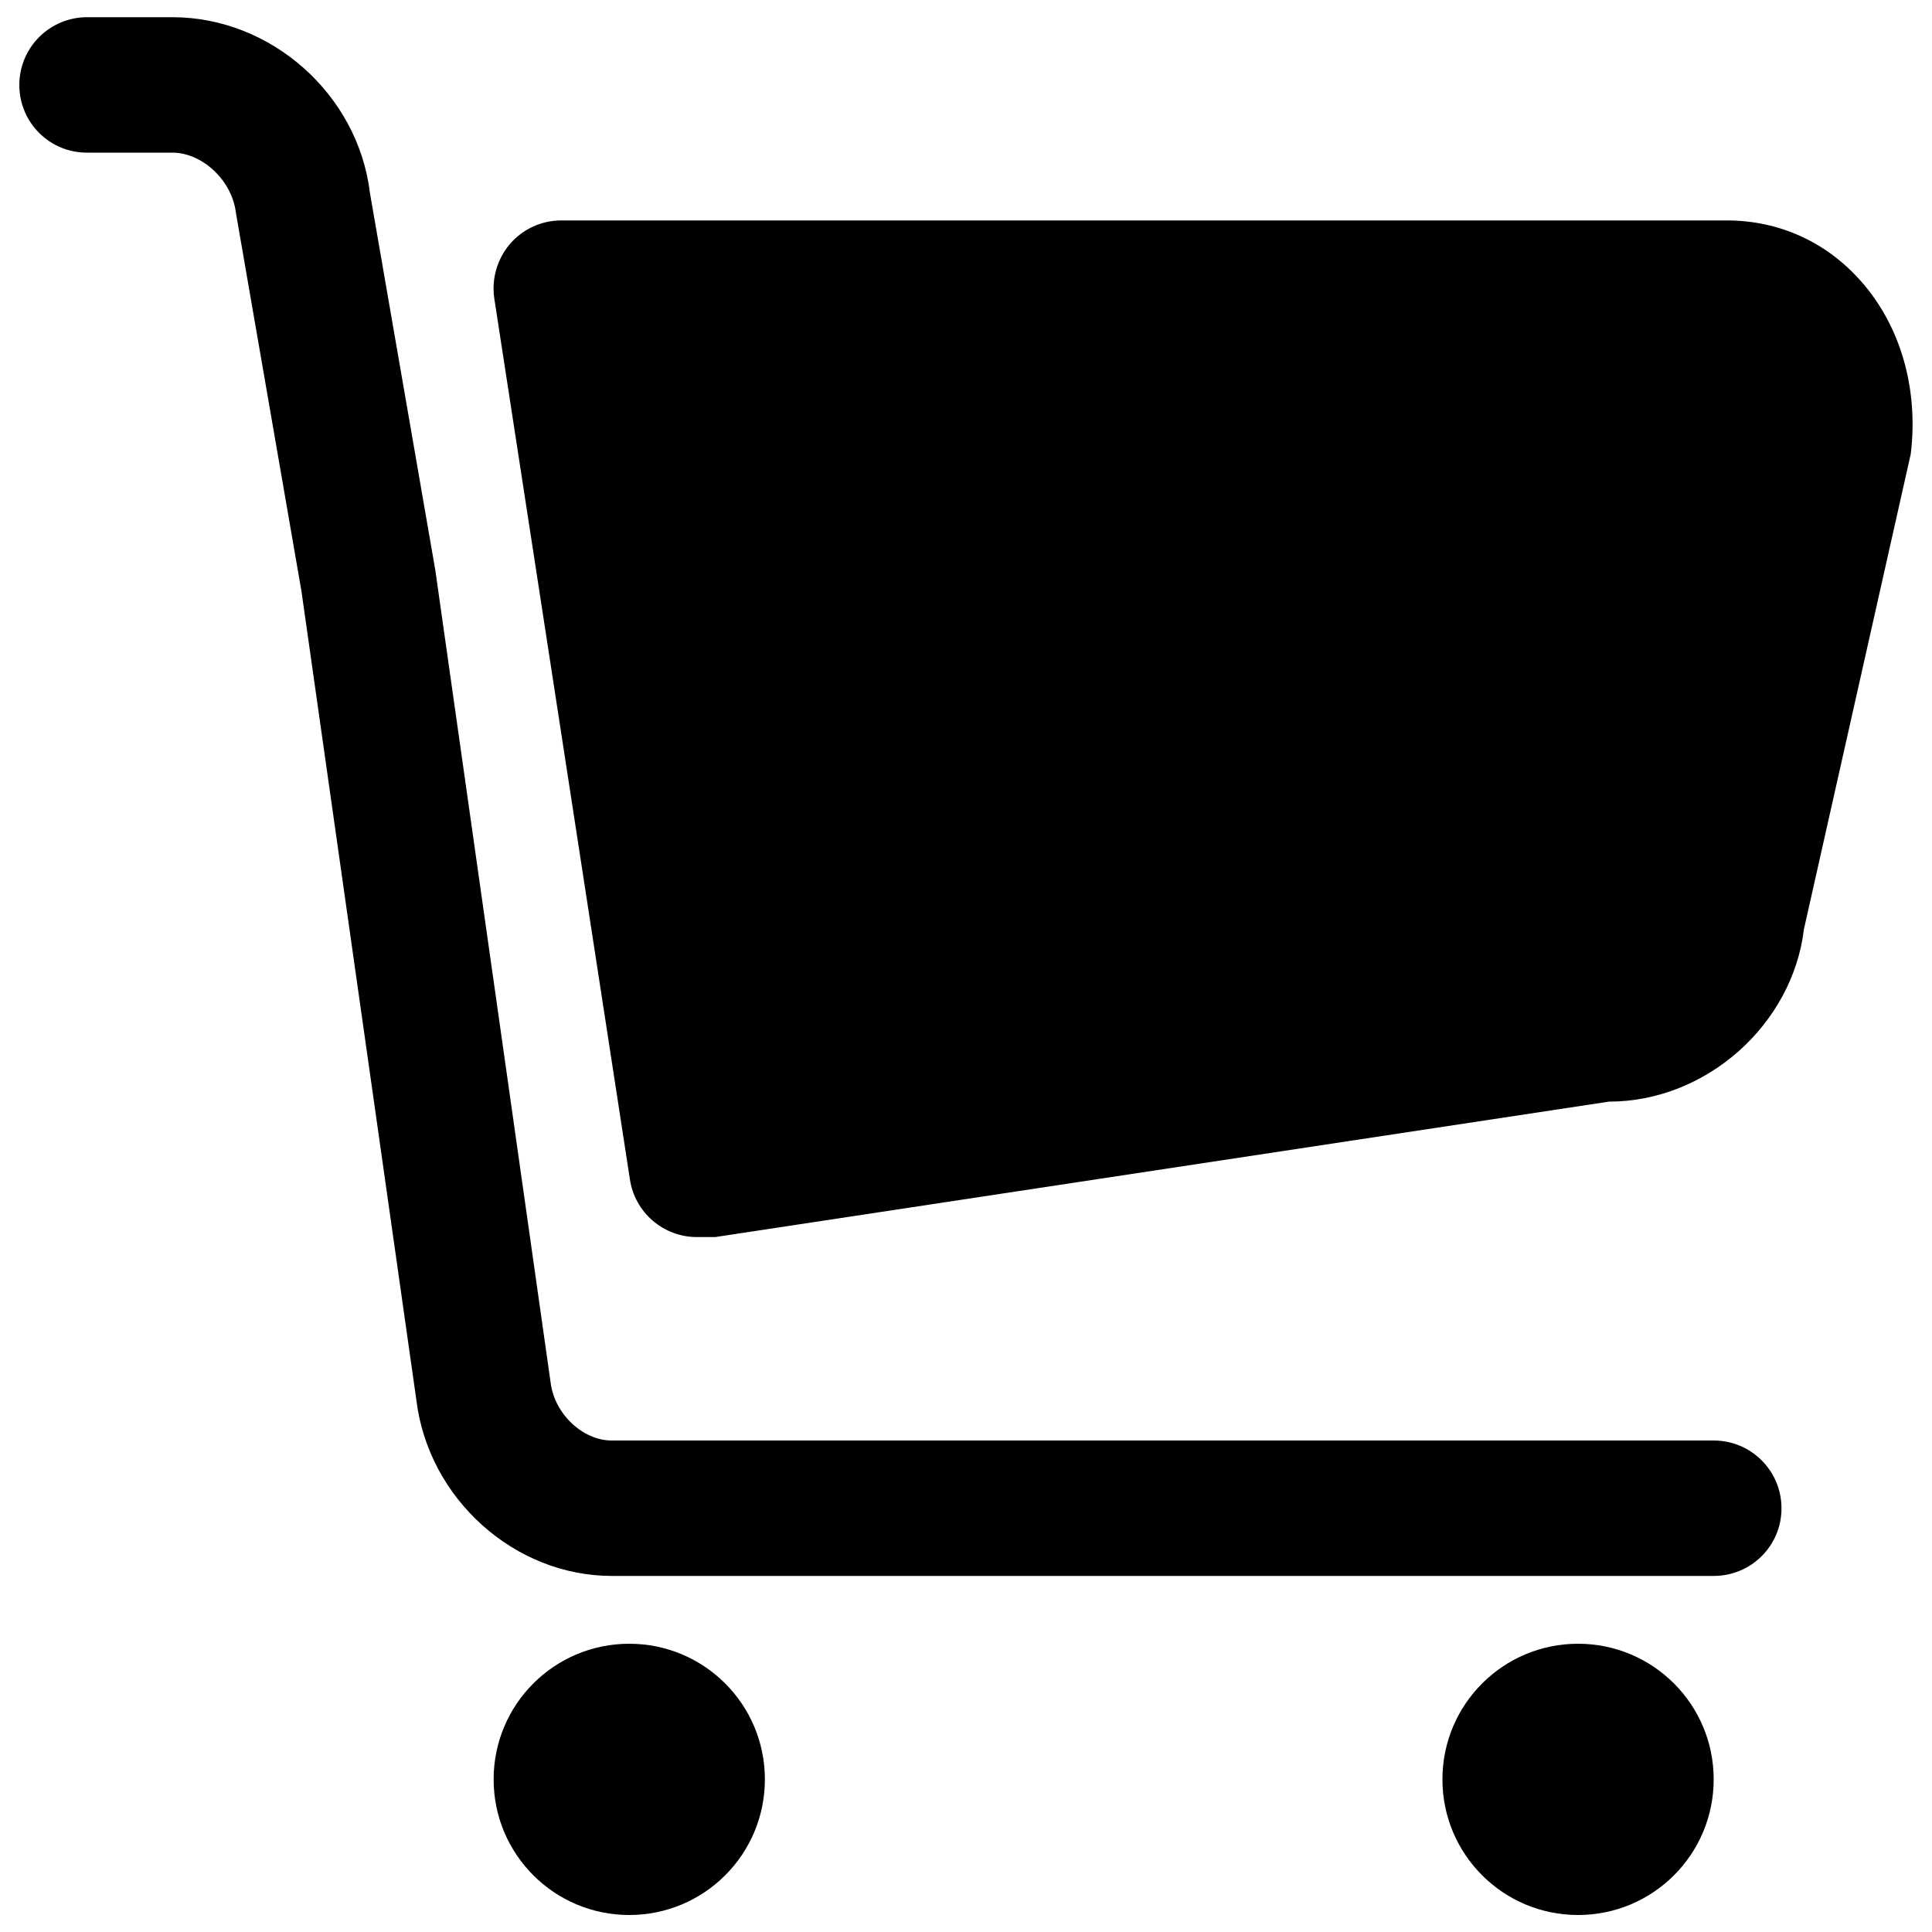 <?xml version="1.0" encoding="utf-8"?>
<!-- Svg Vector Icons : http://www.onlinewebfonts.com/icon -->
<!DOCTYPE svg PUBLIC "-//W3C//DTD SVG 1.1//EN" "http://www.w3.org/Graphics/SVG/1.1/DTD/svg11.dtd">
<svg version="1.1" xmlns="http://www.w3.org/2000/svg" xmlns:xlink="http://www.w3.org/1999/xlink" x="0px" y="0px" viewBox="0 0 1000 1000" enable-background="new 0 0 1000 1000" xml:space="preserve">
<g><path d="M325.7,850.8c-38.8,0-70.2,31.4-70.2,70.2s31.4,70.2,70.2,70.2c38.8,0,70.2-31.4,70.2-70.2S364.5,850.8,325.7,850.8L325.7,850.8z"/><path d="M816.8,850.8c-38.8,0-70.2,31.4-70.2,70.2s31.4,70.2,70.2,70.2c38.8,0,70.2-31.4,70.2-70.2S855.6,850.8,816.8,850.8L816.8,850.8z"/><path d="M887,815.7H316.7c-50.5,0-95-40-101.2-91.1L156,305.8l-33.9-195.7c-2.1-17.1-17.7-31.1-32.9-31.1H45.1C25.7,79.1,10,63.4,10,44C10,24.6,25.7,8.9,45.1,8.9h44.1c51.2,0,96.2,40,102.3,91.1l33.8,195l59.7,420.6c2,16.3,16.7,30,31.6,30H887c19.4,0,35.1,15.7,35.1,35.1S906.4,815.7,887,815.7z"/><path d="M360.7,640.3c-17.3,0-32.2-12.7-34.7-30.1l-70.2-456c-1.4-10.1,1.6-20.2,8.2-28c6.7-7.7,16.3-12.1,26.5-12.1h603.4c26.8,0,51.4,11.1,69.3,31.4c20.5,23.1,29.9,55.7,25.8,89.5l-55.3,246c-5.9,49.2-50.4,89.2-100.9,89.2l-462.6,70.1C369.4,640.3,361.6,640.3,360.7,640.3z"/></g>
</svg>